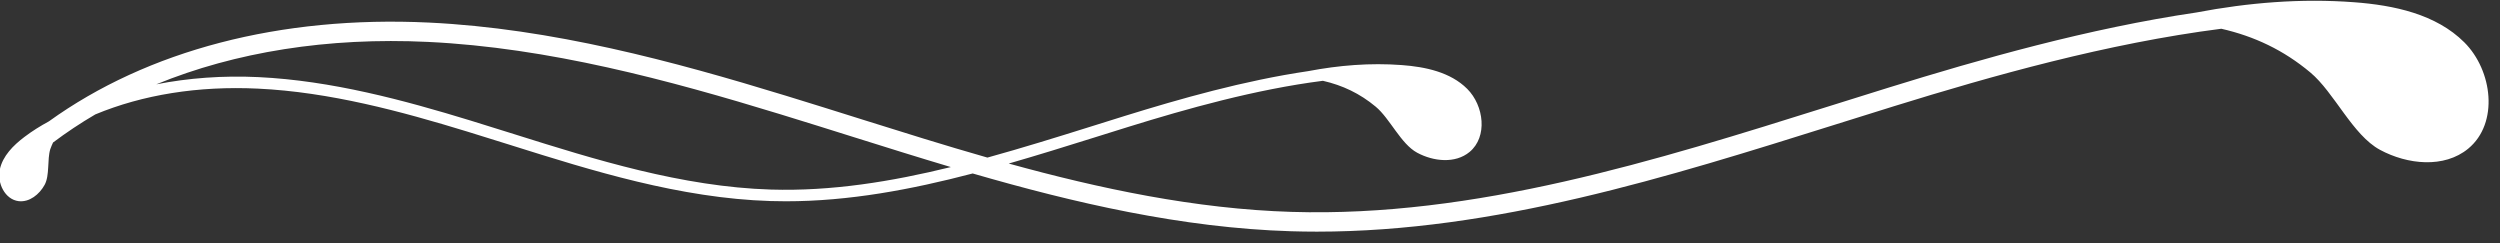 <?xml version="1.0" encoding="UTF-8"?>
<svg width="144px" height="14px" viewBox="0 0 144 14" preserveAspectRatio="none" version="1.1" xmlns="http://www.w3.org/2000/svg" xmlns:xlink="http://www.w3.org/1999/xlink">
    <rect x="0" y="0" width="144" height="14" fill="#333333" stroke="none"/>
    <title>icon/h1-line</title>
    <g id="Page-1" stroke="none" stroke-width="1" fill="none" fill-rule="evenodd">
        <g id="wine-sudwand" transform="translate(-624, -289)" fill="#FFFFFF">
            <g id="icon/h1-line" transform="translate(623, 289)">
                <path d="M76.874,33.941 C76.718,39.063 75.123,44.14 73.715,48.621 L73.694,48.686 C73.429,49.534 73.161,50.384 72.9,51.236 C71.72,55.097 70.599,59.249 70.397,63.45 C70.299,65.519 70.448,67.493 70.812,69.341 C68.947,64.785 68.093,59.457 68.369,53.695 C68.701,46.741 70.568,39.83 72.536,33.397 C72.975,31.965 73.423,30.536 73.871,29.111 L73.905,29.001 C74.458,27.243 75.026,25.429 75.578,23.574 C76.415,26.988 76.98,30.449 76.874,33.941 M79.298,2.491 C79.298,-7.73 76.161,-17.718 73.123,-27.392 C72.77,-28.514 72.419,-29.634 72.072,-30.753 C70.32,-36.41 68.453,-43.024 67.611,-49.605 C68.047,-51.51 68.838,-53.187 70.127,-54.73 C71.279,-56.112 73.732,-57.163 74.586,-58.746 C75.439,-60.33 75.66,-62.442 74.515,-63.829 C73.049,-65.601 70.017,-65.23 68.393,-63.601 C66.768,-61.972 66.255,-59.548 66.084,-57.254 C65.855,-54.194 66.105,-51.163 66.674,-48.17 C67.593,-41.94 69.355,-35.758 71.007,-30.423 C71.354,-29.303 71.706,-28.182 72.059,-27.059 C75.217,-17.003 78.484,-6.608 78.16,3.945 C77.992,9.49 76.819,15.004 75.375,20.24 C74.9,18.591 74.392,16.954 73.883,15.333 C73.673,14.667 73.465,14.002 73.259,13.337 C72.219,9.978 71.109,6.05 70.609,2.143 C70.868,1.012 71.338,0.016 72.103,-0.901 C72.787,-1.721 74.244,-2.345 74.751,-3.285 C75.258,-4.225 75.39,-5.48 74.709,-6.303 C73.838,-7.356 72.038,-7.135 71.073,-6.168 C70.108,-5.201 69.805,-3.761 69.703,-2.399 C69.567,-0.582 69.715,1.218 70.053,2.995 C70.599,6.694 71.645,10.365 72.626,13.533 C72.832,14.198 73.041,14.864 73.251,15.531 C73.865,17.489 74.48,19.471 75.032,21.468 C74.324,23.944 73.568,26.353 72.842,28.667 L72.807,28.777 C72.358,30.205 71.909,31.636 71.47,33.071 C69.48,39.573 67.593,46.565 67.255,53.641 C66.847,62.192 68.854,69.841 72.943,75.524 C73.211,76.016 73.506,76.494 73.849,76.944 C74.331,77.579 74.937,78.187 75.718,78.354 C76.498,78.521 77.45,78.057 77.542,77.264 C77.613,76.645 77.15,76.072 76.603,75.773 C76.056,75.473 75.144,75.631 74.547,75.447 C74.41,75.404 74.29,75.34 74.163,75.287 C73.582,74.514 73.043,73.703 72.545,72.853 C71.414,70.13 70.894,66.938 71.06,63.482 C71.257,59.353 72.365,55.249 73.534,51.429 C73.794,50.579 74.061,49.731 74.326,48.884 L74.347,48.819 C75.768,44.298 77.377,39.174 77.535,33.961 C77.545,33.666 77.549,33.372 77.549,33.078 C77.549,29.437 76.873,25.847 75.947,22.316 C77.634,16.493 79.084,10.275 79.275,3.979 C79.29,3.483 79.298,2.986 79.298,2.491" id="Fill-1" transform="translate(72.649, 6.694) rotate(90) translate(-72.649, -6.694) "></path>
            </g>
        </g>
    </g>
</svg>